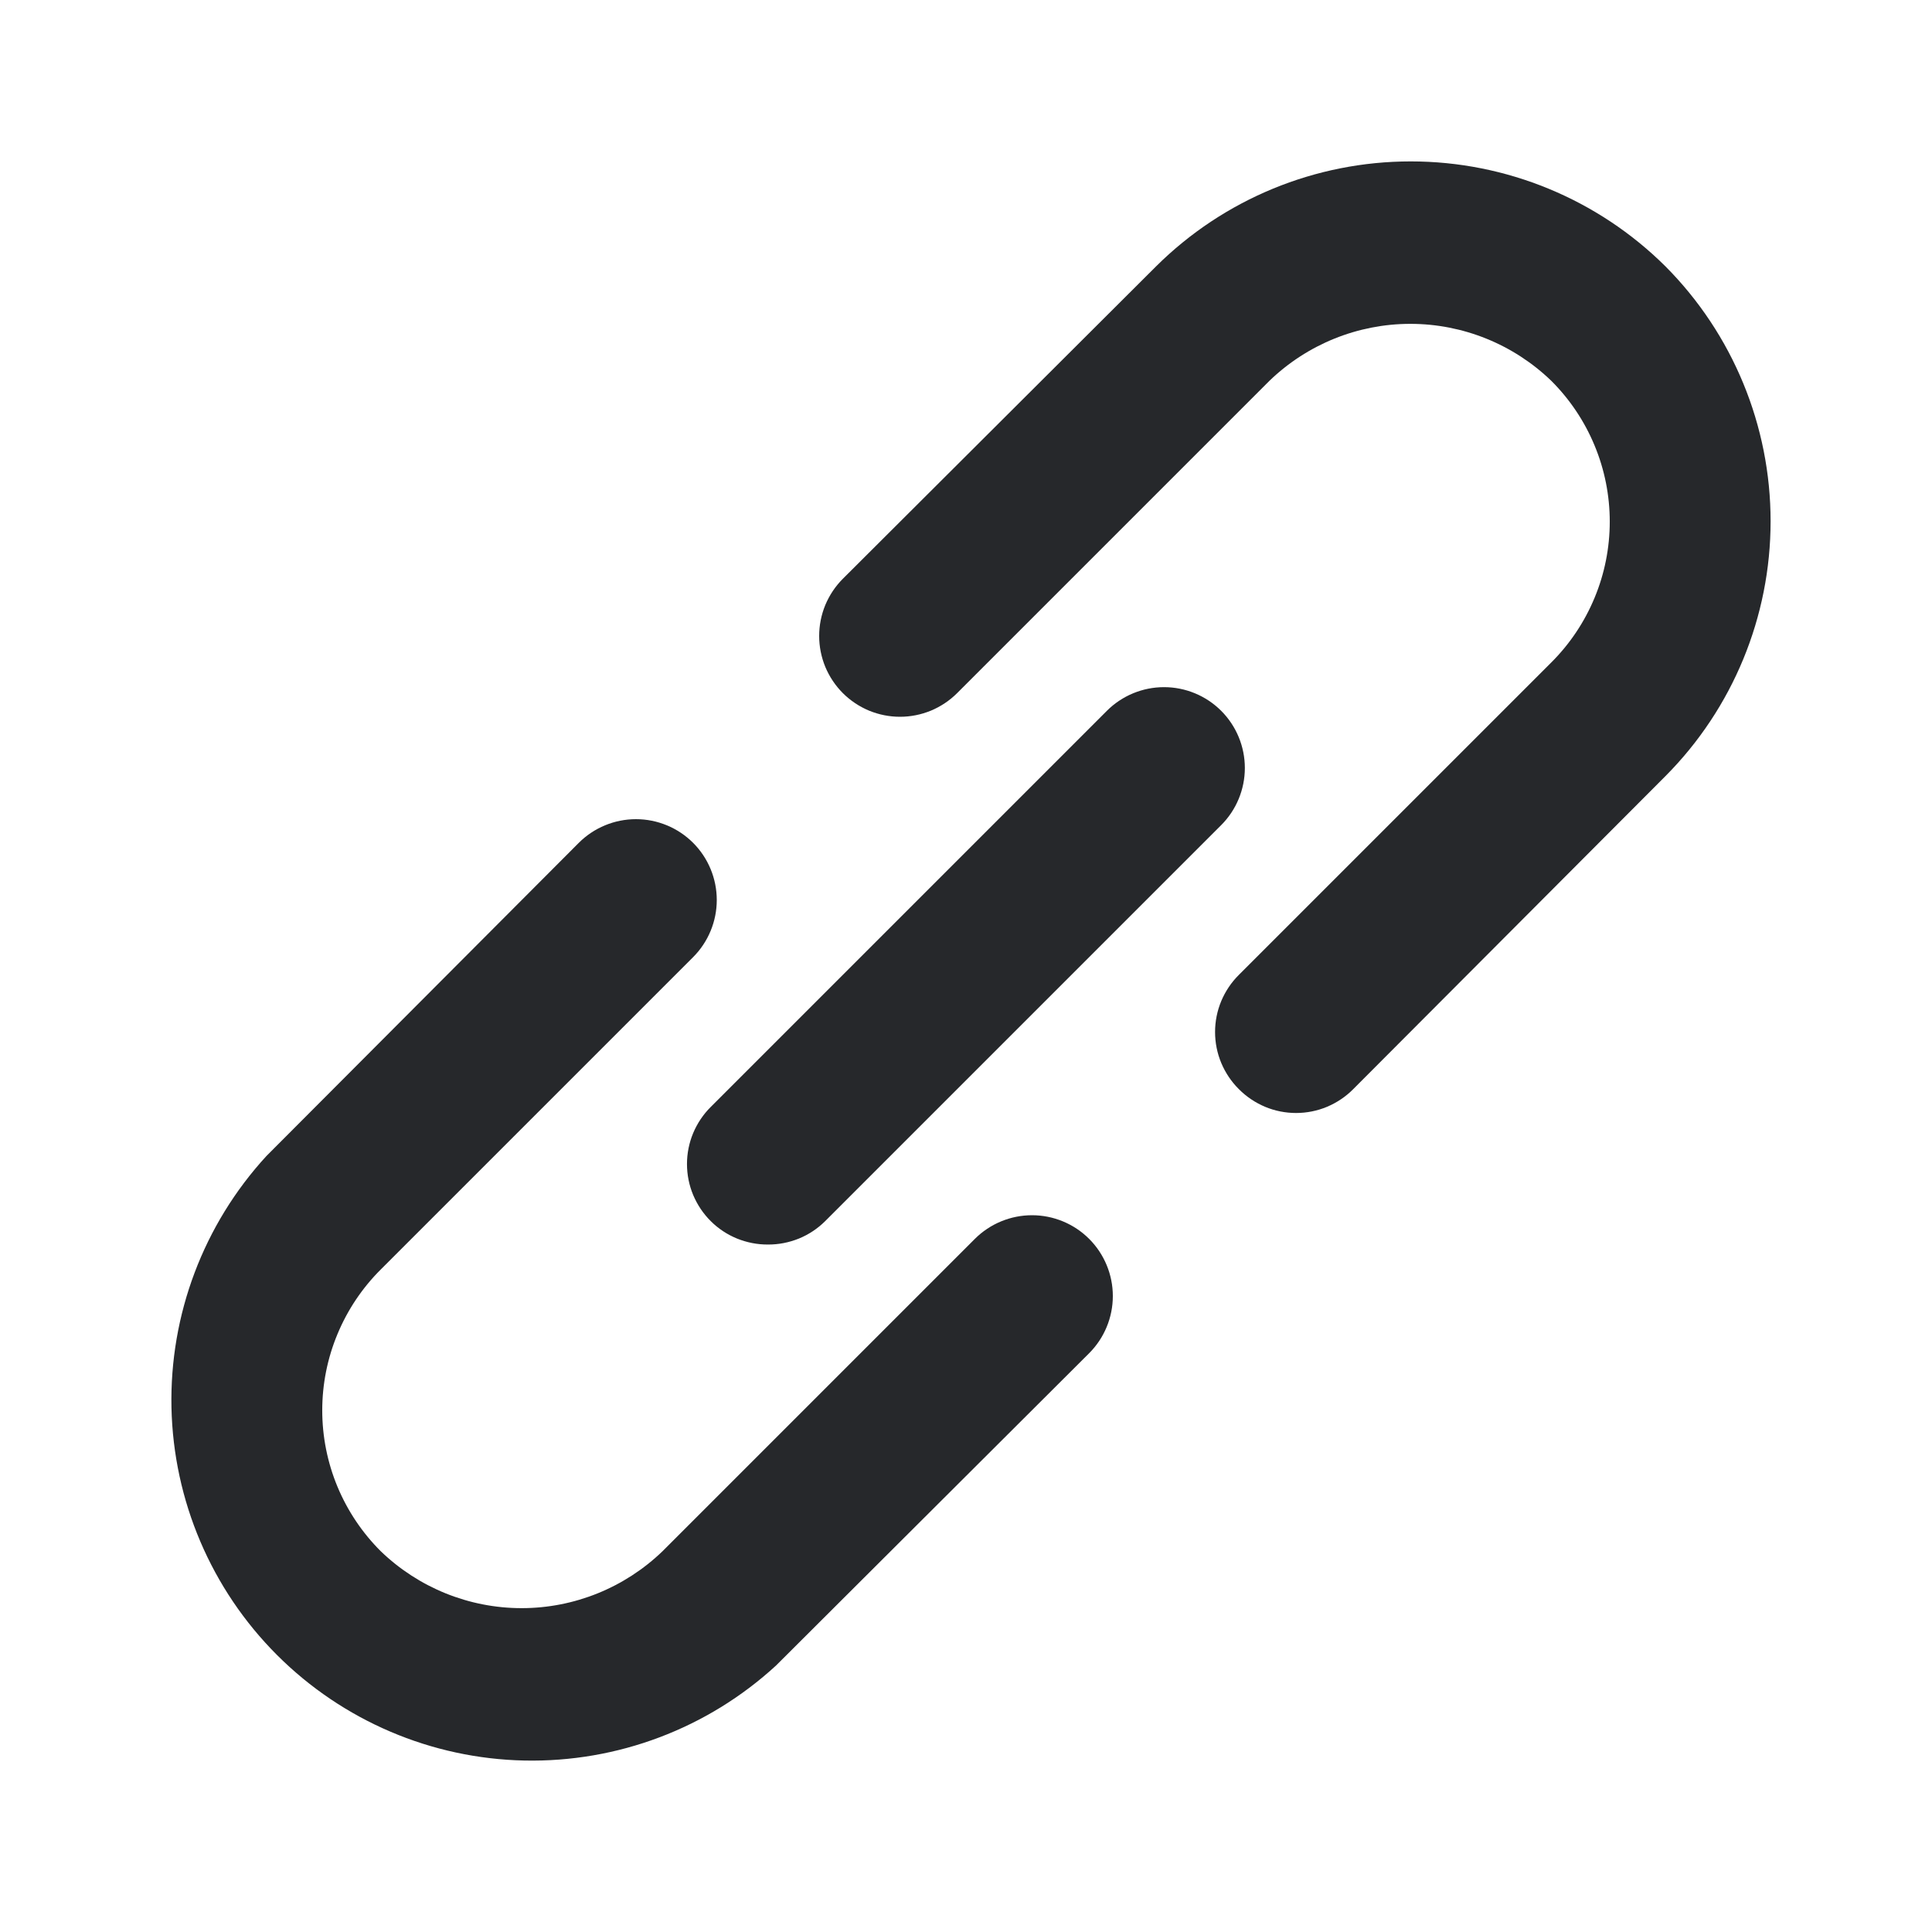 <svg width="24" height="24" viewBox="0 0 24 24" fill="none" xmlns="http://www.w3.org/2000/svg">
<path d="M12.11 15.39L8.23 19.27C7.76 19.723 7.133 19.977 6.48 19.977C5.827 19.977 5.2 19.723 4.73 19.27C4.5 19.041 4.317 18.768 4.192 18.468C4.067 18.167 4.003 17.845 4.003 17.52C4.003 17.195 4.067 16.873 4.192 16.573C4.317 16.272 4.5 15.999 4.73 15.77L8.61 11.89C8.798 11.702 8.904 11.446 8.904 11.18C8.904 10.914 8.798 10.658 8.61 10.47C8.422 10.282 8.166 10.176 7.9 10.176C7.634 10.176 7.378 10.282 7.19 10.47L3.31 14.36C2.528 15.211 2.106 16.331 2.13 17.486C2.155 18.641 2.624 19.742 3.441 20.559C4.258 21.376 5.359 21.846 6.514 21.87C7.669 21.894 8.789 21.472 9.64 20.69L13.53 16.81C13.718 16.622 13.824 16.366 13.824 16.1C13.824 15.834 13.718 15.578 13.53 15.39C13.342 15.202 13.086 15.096 12.82 15.096C12.554 15.096 12.298 15.202 12.11 15.39ZM20.69 3.31C19.849 2.474 18.711 2.005 17.525 2.005C16.339 2.005 15.201 2.474 14.36 3.31L10.47 7.19C10.377 7.283 10.303 7.394 10.252 7.516C10.202 7.638 10.176 7.768 10.176 7.9C10.176 8.032 10.202 8.162 10.252 8.284C10.303 8.406 10.377 8.517 10.47 8.61C10.563 8.703 10.674 8.777 10.796 8.828C10.918 8.878 11.048 8.904 11.18 8.904C11.312 8.904 11.442 8.878 11.564 8.828C11.686 8.777 11.797 8.703 11.89 8.61L15.77 4.73C16.24 4.277 16.867 4.023 17.52 4.023C18.173 4.023 18.8 4.277 19.27 4.73C19.5 4.959 19.683 5.232 19.808 5.533C19.933 5.833 19.997 6.155 19.997 6.48C19.997 6.805 19.933 7.127 19.808 7.427C19.683 7.728 19.5 8.001 19.27 8.23L15.39 12.11C15.296 12.203 15.222 12.314 15.171 12.435C15.12 12.557 15.094 12.688 15.094 12.82C15.094 12.952 15.12 13.083 15.171 13.205C15.222 13.326 15.296 13.437 15.39 13.53C15.483 13.624 15.594 13.698 15.715 13.749C15.837 13.8 15.968 13.826 16.1 13.826C16.232 13.826 16.363 13.8 16.485 13.749C16.606 13.698 16.717 13.624 16.81 13.53L20.69 9.64C21.526 8.799 21.995 7.661 21.995 6.475C21.995 5.289 21.526 4.151 20.69 3.31ZM8.83 15.17C8.923 15.263 9.034 15.336 9.156 15.386C9.278 15.435 9.408 15.461 9.54 15.46C9.672 15.461 9.802 15.435 9.924 15.386C10.046 15.336 10.156 15.263 10.25 15.17L15.17 10.25C15.358 10.062 15.464 9.806 15.464 9.54C15.464 9.274 15.358 9.018 15.17 8.83C14.982 8.642 14.726 8.536 14.46 8.536C14.194 8.536 13.938 8.642 13.75 8.83L8.83 13.75C8.736 13.843 8.662 13.954 8.611 14.075C8.56 14.197 8.534 14.328 8.534 14.46C8.534 14.592 8.56 14.723 8.611 14.845C8.662 14.966 8.736 15.077 8.83 15.17Z" fill="#26282B"/>
</svg>
